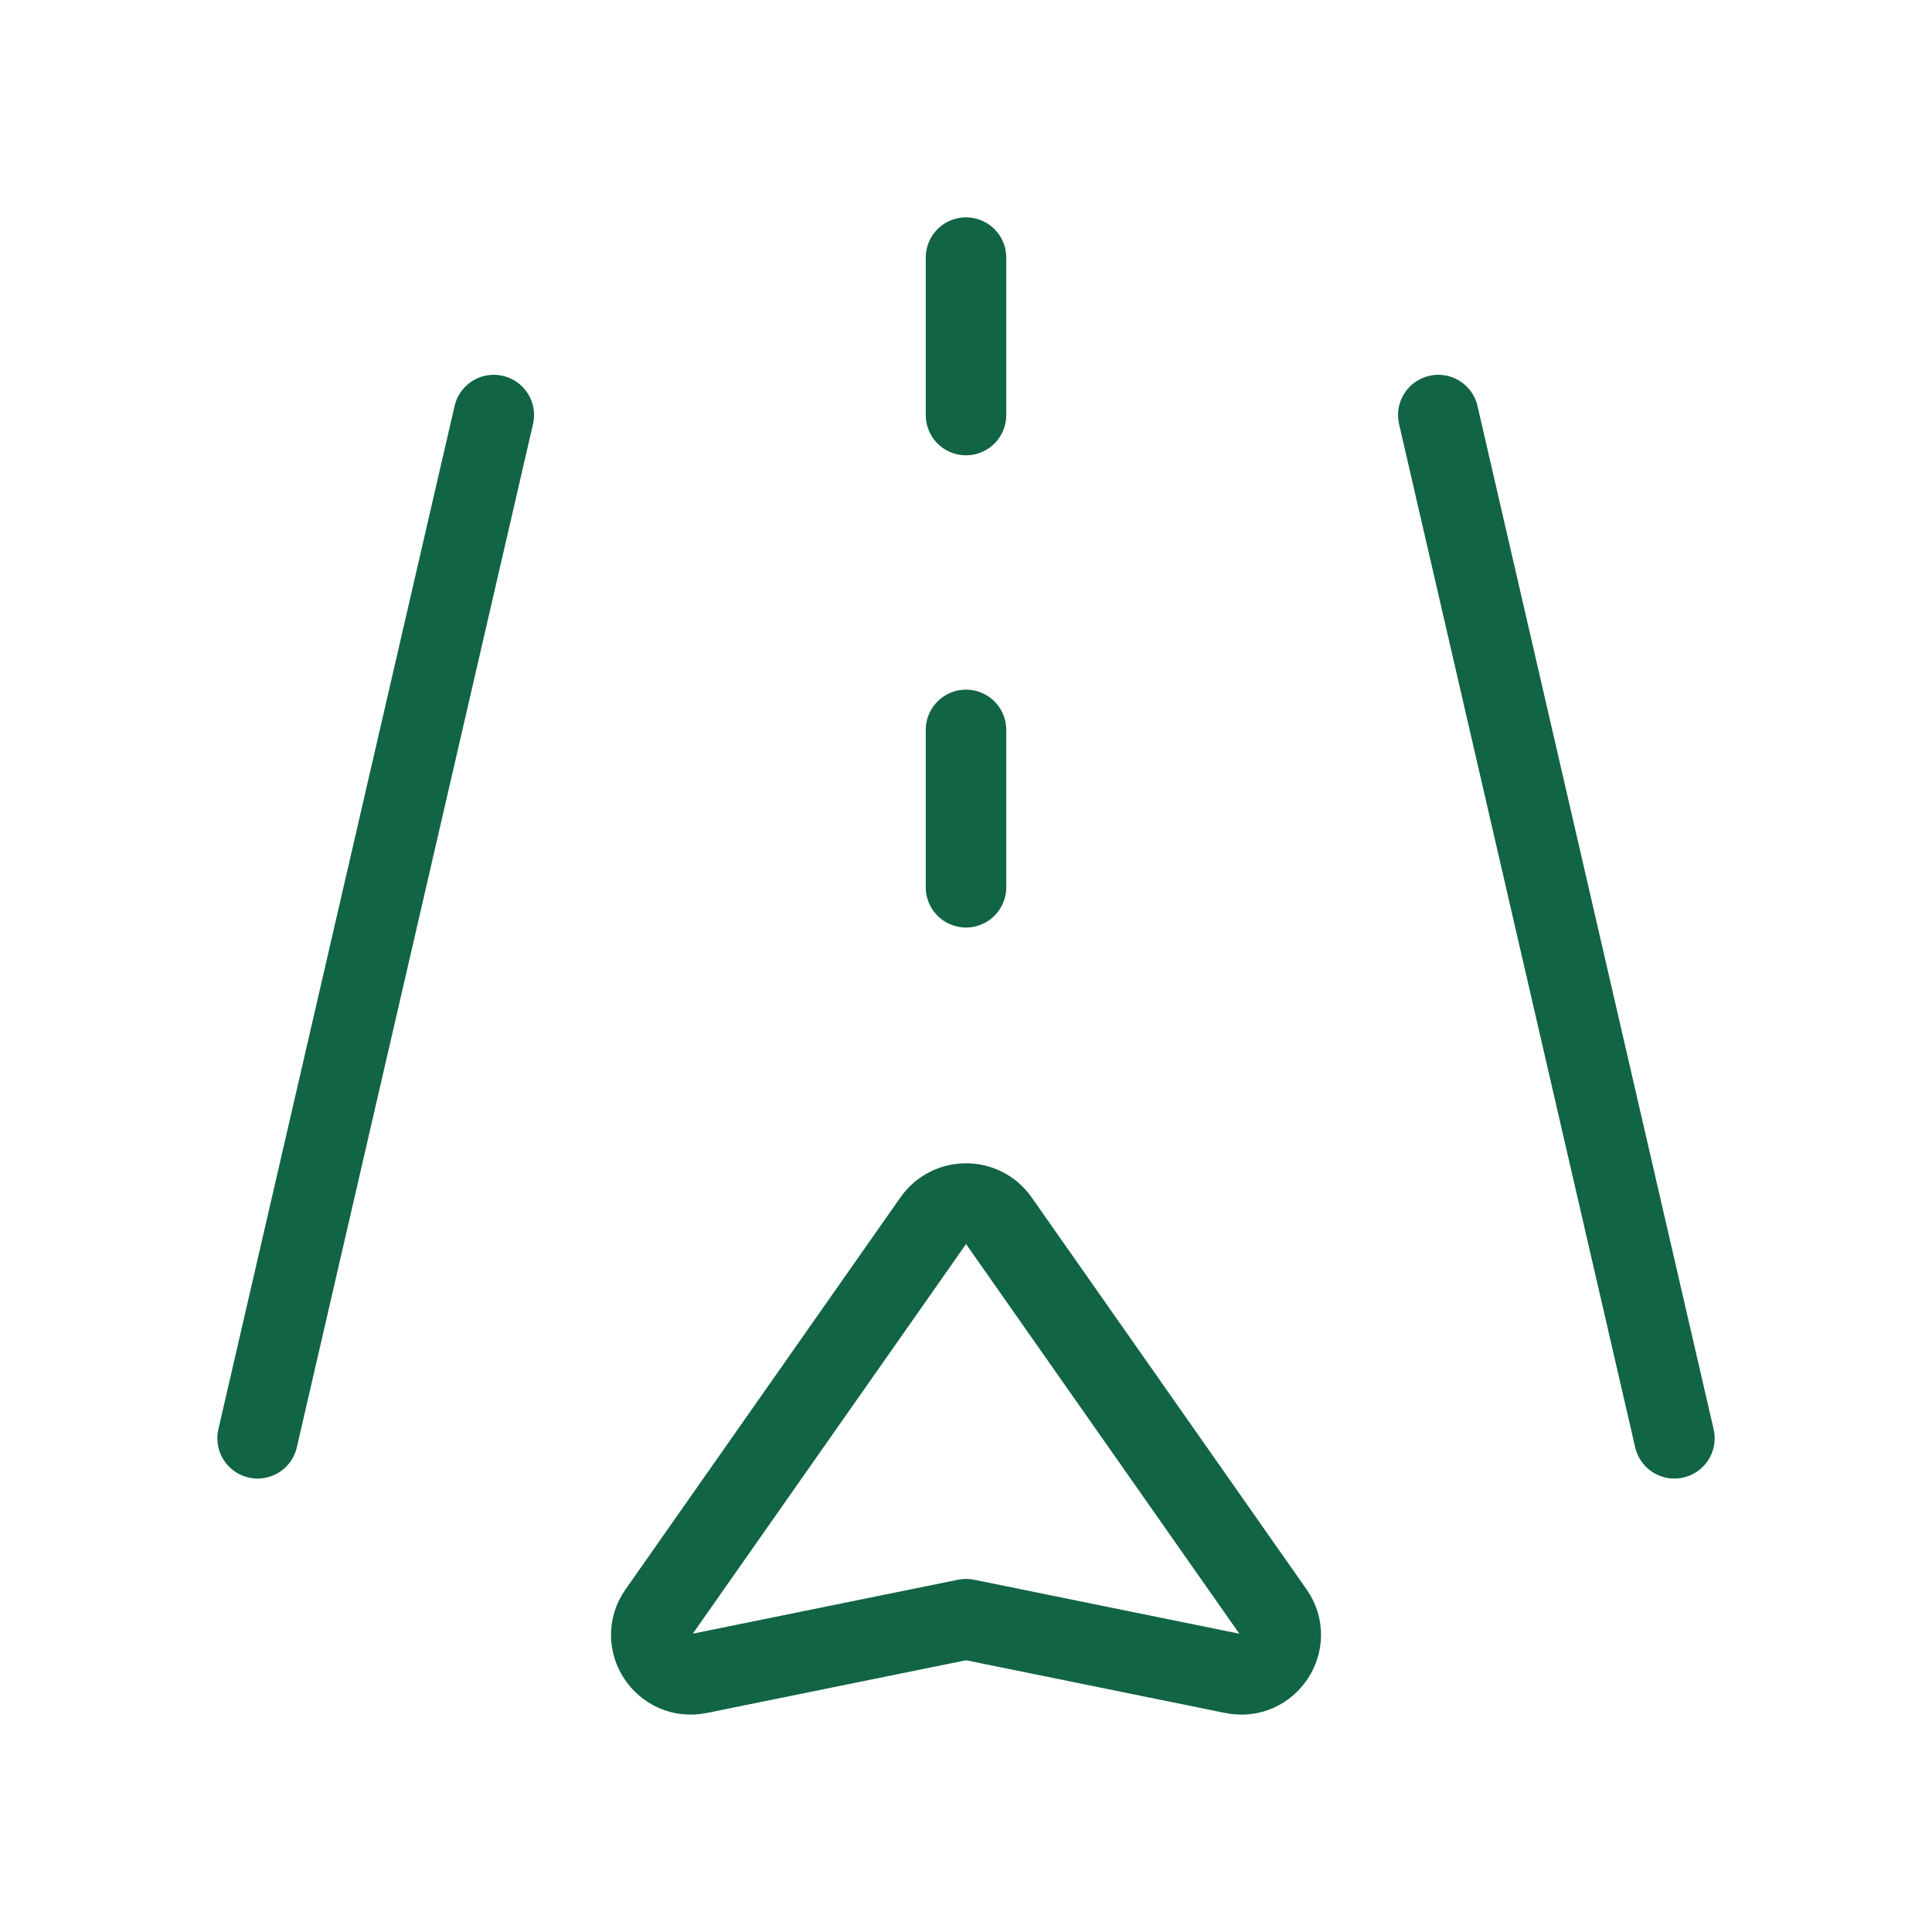 <svg width="24" height="24" viewBox="0 0 24 24" fill="none" xmlns="http://www.w3.org/2000/svg">
<path d="M20.8 17.867L17.867 5.156M3.2 17.867L6.134 5.156M12 3.2V5.156M12 9.067V11.022M12.405 15.16L15.82 20.029C16.075 20.391 15.754 20.878 15.318 20.789L12.001 20.114L8.681 20.789C8.246 20.877 7.926 20.392 8.18 20.031L11.596 15.16C11.793 14.881 12.209 14.881 12.405 15.16Z" stroke="#116444" stroke-linecap="round" stroke-linejoin="round"/>
</svg>
